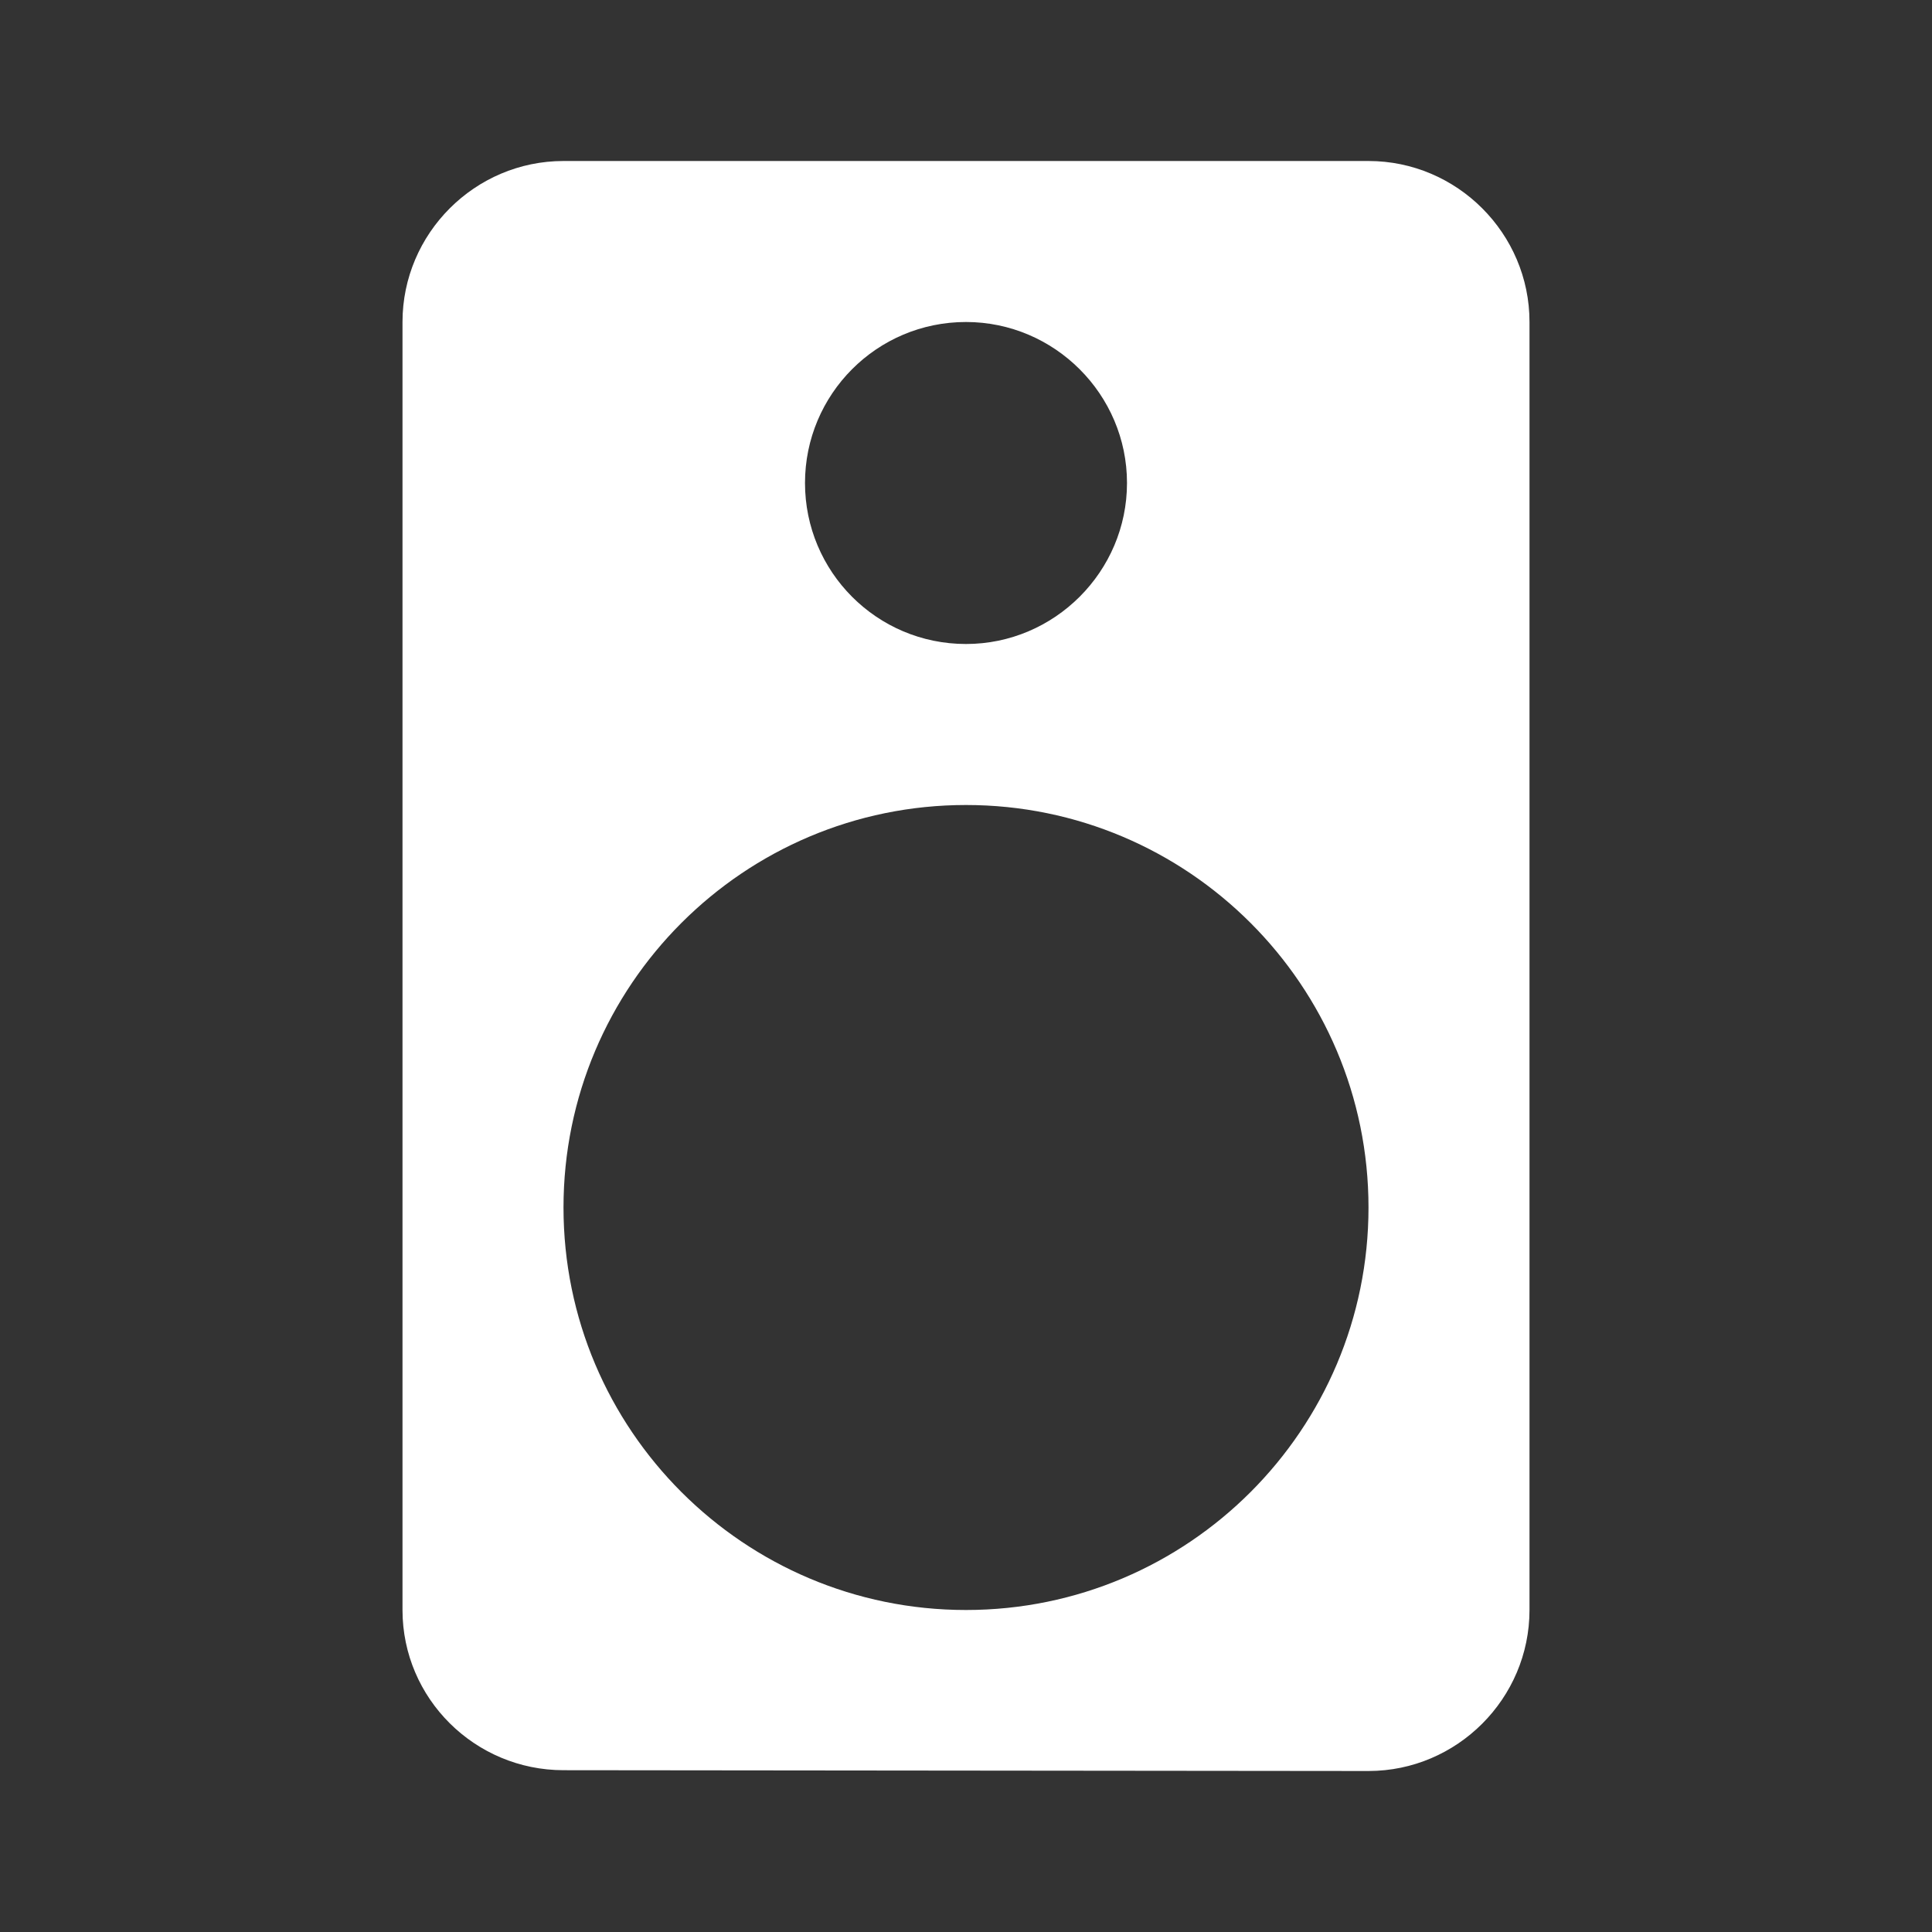 <?xml version="1.0" encoding="UTF-8" standalone="no"?>
<svg
   xmlns:dc="http://purl.org/dc/elements/1.1/"
   xmlns:cc="http://creativecommons.org/ns#"
   xmlns:rdf="http://www.w3.org/1999/02/22-rdf-syntax-ns#"
   xmlns:svg="http://www.w3.org/2000/svg"
   xmlns="http://www.w3.org/2000/svg"
   xmlns:sodipodi="http://sodipodi.sourceforge.net/DTD/sodipodi-0.dtd"
   xmlns:inkscape="http://www.inkscape.org/namespaces/inkscape"
   height="24"
   viewBox="0 0 24 24"
   width="24"
   version="1.1"
   id="svg4"
   sodipodi:docname="audio-speaker-mono.svg"
   inkscape:version="1.0.1 (3bc2e813f5, 2020-09-07)">
  <rect x="0" y="0" width="24" height="24" fill="#333333" stroke="none"/>
  <defs
     id="defs8" />
  <sodipodi:namedview
     pagecolor="#ffffff"
     bordercolor="#666666"
     borderopacity="1"
     objecttolerance="10"
     gridtolerance="10"
     guidetolerance="10"
     inkscape:pageopacity="0"
     inkscape:pageshadow="2"
     inkscape:window-width="1908"
     inkscape:window-height="1022"
     id="namedview6"
     showgrid="false"
     inkscape:zoom="39.833333"
     inkscape:cx="12.050209"
     inkscape:cy="12"
     inkscape:window-x="8"
     inkscape:window-y="1098"
     inkscape:window-maximized="0"
     inkscape:current-layer="svg4" />
  <path fill="#ffffff"
     d="M 17,2 H 7 C 5.9,2 5,2.9 5,4 v 16 c 0,1.1 0.9,1.99 2,1.99 L 17,22 c 1.1,0 2,-0.9 2,-2 V 4 C 19,2.9 18.1,2 17,2 Z m -5,2 c 1.1,0 2,0.9 2,2 0,1.1 -0.9,2 -2,2 -1.11,0 -2,-0.9 -2,-2 0,-1.1 0.89,-2 2,-2 z m 0,16 c -2.76,0 -5,-2.24 -5,-5 0,-2.76 2.24,-5 5,-5 2.76,0 5,2.24 5,5 0,2.76 -2.24,5 -5,5 z"
     id="path2"
     sodipodi:nodetypes="ssssccsssssssssssss" />
</svg>
